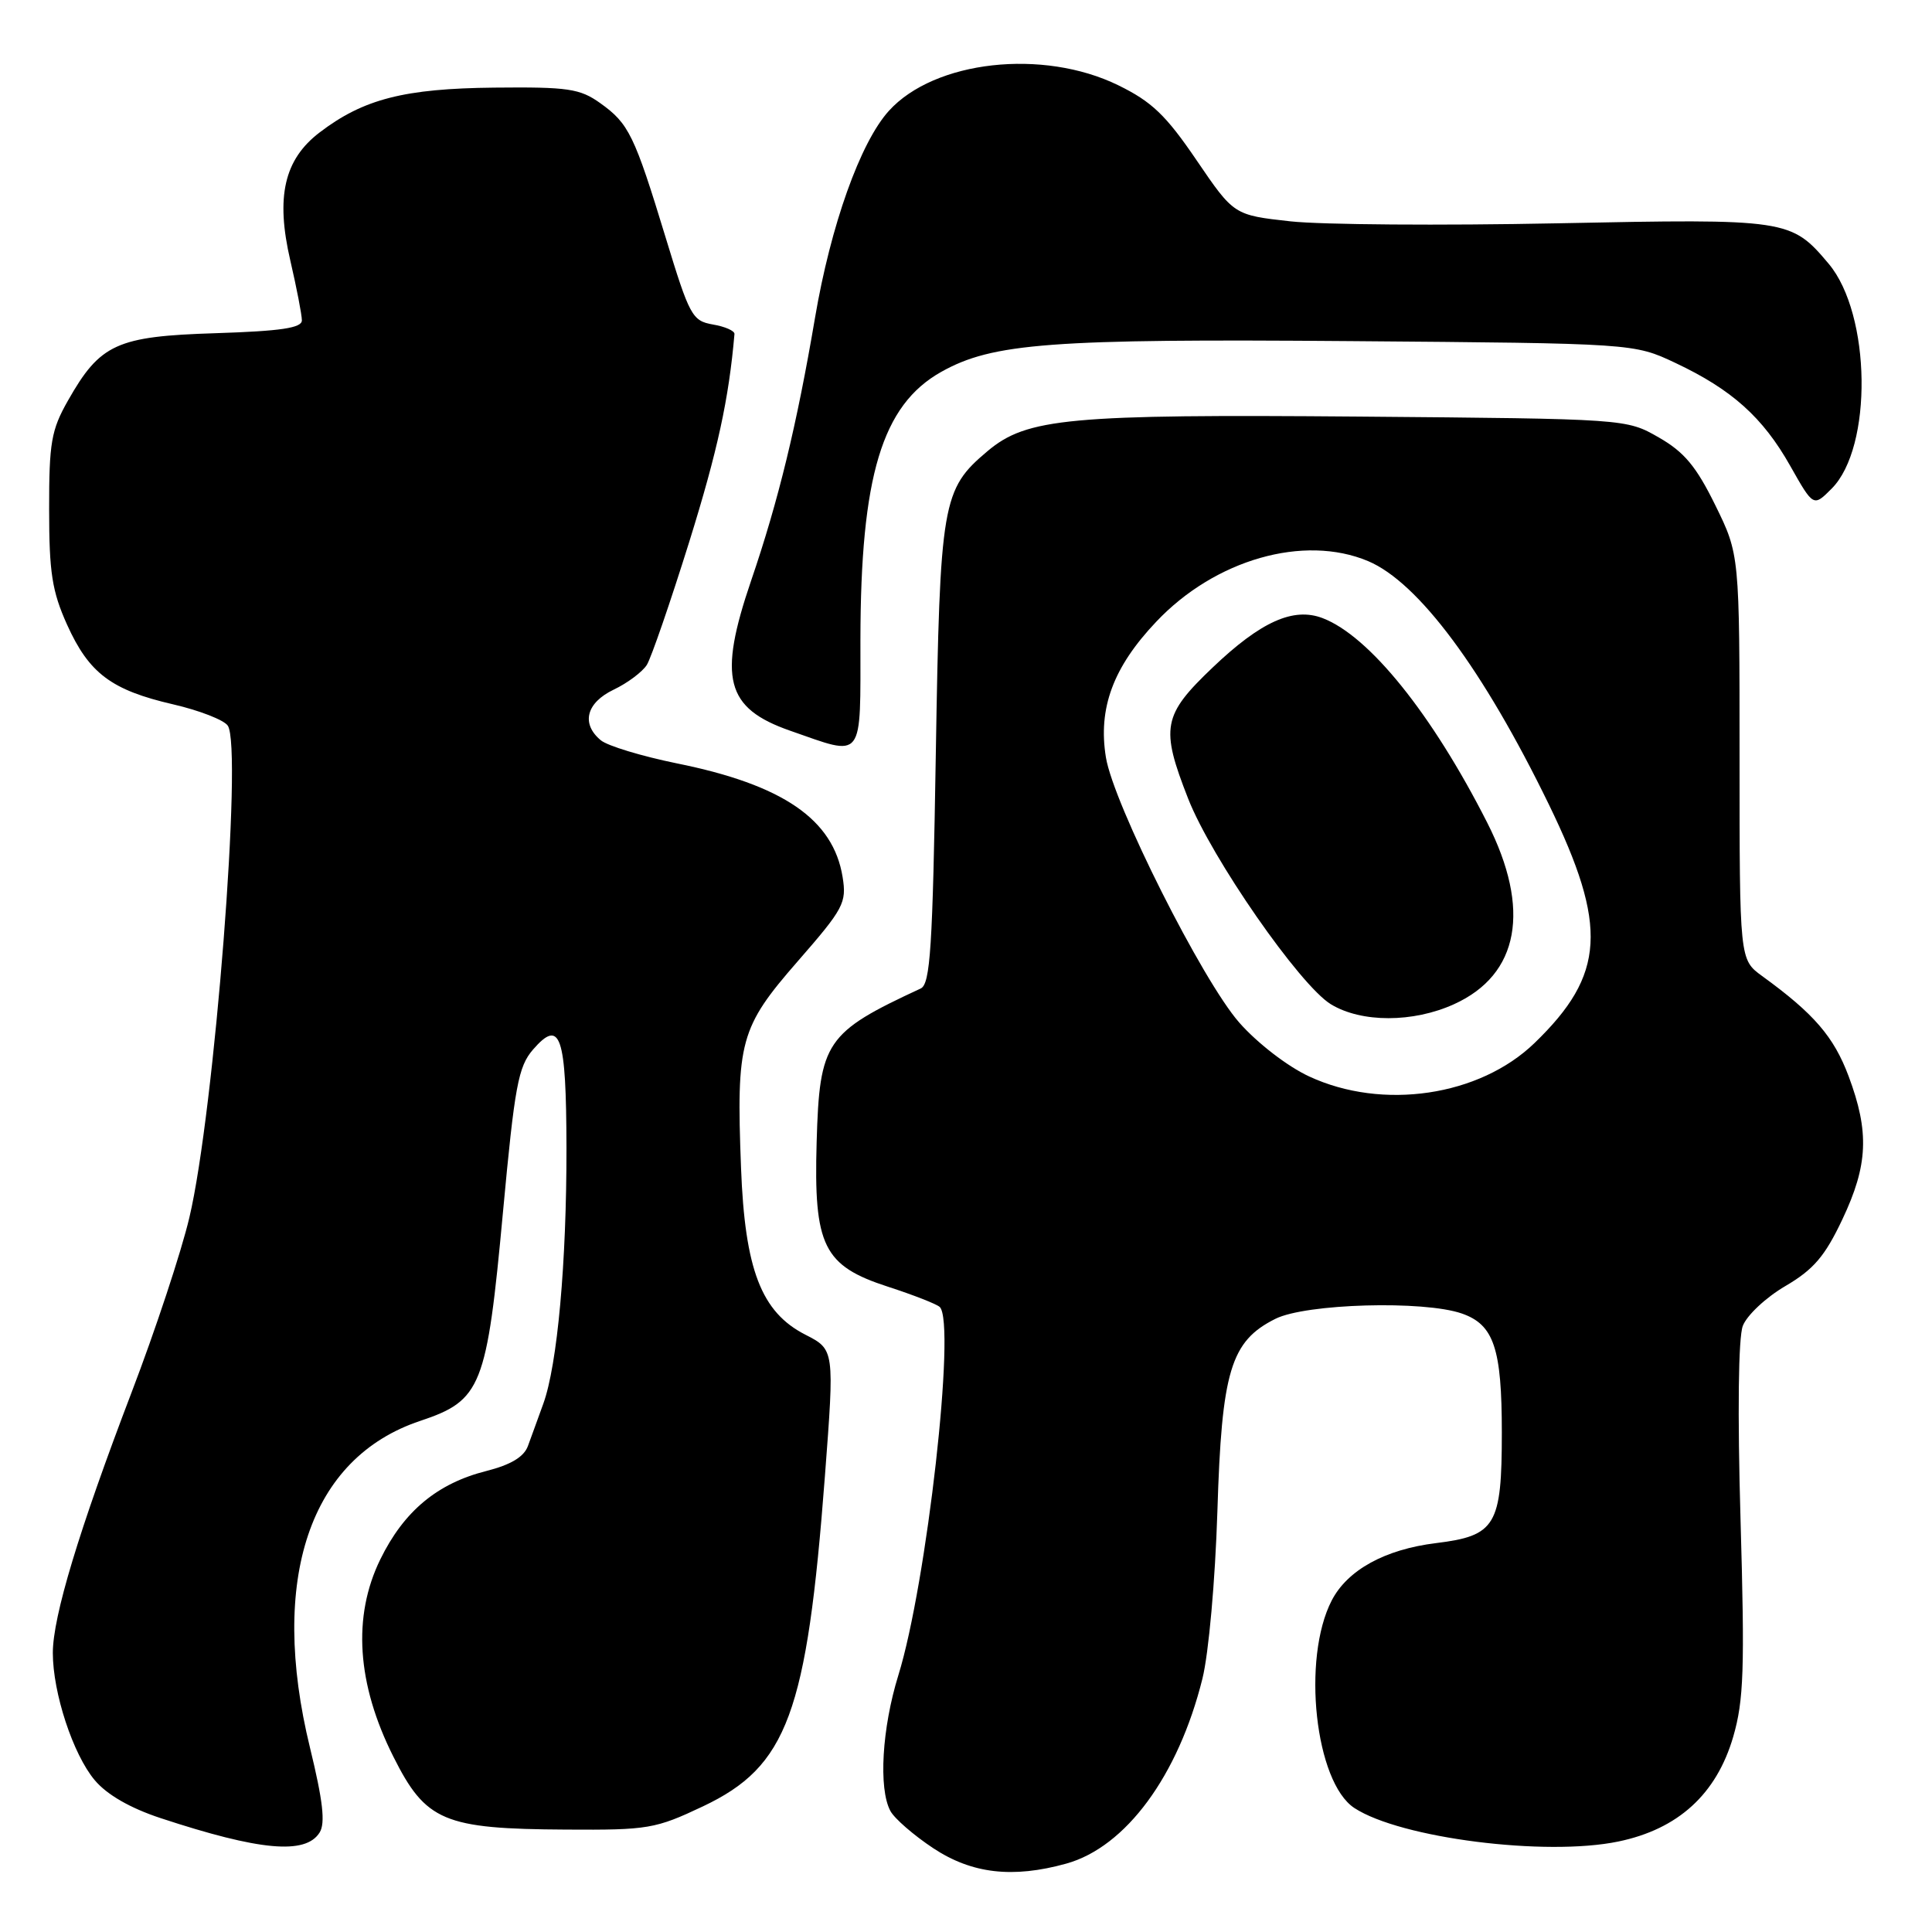 <?xml version="1.0" encoding="UTF-8" standalone="no"?>
<!DOCTYPE svg PUBLIC "-//W3C//DTD SVG 1.1//EN" "http://www.w3.org/Graphics/SVG/1.1/DTD/svg11.dtd" >
<svg xmlns="http://www.w3.org/2000/svg" xmlns:xlink="http://www.w3.org/1999/xlink" version="1.1" viewBox="0 0 256 256">
 <g >
 <path fill="currentColor"
d=" M 141.28 246.94 C 149.17 244.75 156.13 235.30 159.33 222.42 C 160.16 219.08 161.02 209.42 161.31 200.28 C 161.88 181.64 163.07 177.71 169.00 174.75 C 173.04 172.73 188.66 172.29 193.71 174.05 C 197.95 175.53 199.00 178.67 199.00 189.82 C 199.00 202.14 198.19 203.50 190.28 204.47 C 183.52 205.30 178.55 208.03 176.46 212.07 C 172.47 219.79 174.26 236.16 179.46 239.57 C 185.57 243.57 204.80 246.01 214.44 244.01 C 222.36 242.37 227.44 237.74 229.66 230.13 C 231.06 225.30 231.20 221.21 230.63 201.36 C 230.22 187.18 230.34 177.24 230.93 175.69 C 231.46 174.29 234.00 171.91 236.57 170.41 C 240.32 168.21 241.81 166.46 244.12 161.58 C 247.53 154.38 247.72 150.00 244.95 142.60 C 242.99 137.37 240.37 134.32 233.49 129.33 C 230.50 127.15 230.50 127.15 230.50 100.32 C 230.50 73.49 230.50 73.49 227.29 66.95 C 224.76 61.80 223.17 59.89 219.79 57.96 C 215.50 55.50 215.50 55.50 180.14 55.20 C 141.63 54.88 136.06 55.39 130.85 59.78 C 124.83 64.85 124.55 66.46 124.00 99.89 C 123.58 125.60 123.27 130.39 122.00 130.98 C 109.41 136.82 108.59 138.02 108.21 151.32 C 107.81 165.10 109.10 167.72 117.67 170.50 C 121.06 171.60 124.15 172.81 124.53 173.19 C 126.69 175.36 122.80 209.87 119.03 222.00 C 116.87 228.98 116.39 237.00 117.98 239.96 C 118.51 240.96 121.07 243.18 123.65 244.89 C 128.77 248.28 134.18 248.91 141.28 246.94 Z  M 42.35 242.82 C 43.13 241.58 42.79 238.62 41.08 231.60 C 35.61 209.23 41.03 193.16 55.67 188.28 C 63.81 185.56 64.50 183.81 66.65 160.57 C 68.20 143.87 68.67 141.34 70.63 139.07 C 74.26 134.89 75.03 137.16 75.06 152.07 C 75.08 167.32 73.86 180.85 71.99 186.00 C 71.30 187.93 70.37 190.45 69.95 191.61 C 69.42 193.05 67.68 194.09 64.46 194.91 C 57.95 196.55 53.52 200.23 50.39 206.63 C 46.69 214.20 47.28 223.13 52.12 232.76 C 56.42 241.34 58.80 242.34 75.00 242.43 C 85.89 242.50 86.85 242.33 93.15 239.35 C 104.33 234.05 106.91 227.07 109.30 195.66 C 110.58 178.83 110.58 178.83 106.71 176.85 C 100.87 173.87 98.70 168.22 98.19 154.73 C 97.55 137.98 98.05 136.15 105.69 127.39 C 111.80 120.39 112.20 119.63 111.65 116.21 C 110.41 108.56 103.75 103.99 89.68 101.15 C 85.03 100.20 80.50 98.83 79.61 98.09 C 76.97 95.90 77.68 93.12 81.32 91.38 C 83.15 90.51 85.12 89.03 85.71 88.10 C 86.29 87.16 88.82 79.82 91.33 71.79 C 95.08 59.75 96.58 52.86 97.32 44.26 C 97.36 43.84 96.07 43.27 94.47 43.00 C 91.72 42.52 91.37 41.87 88.21 31.50 C 84.06 17.88 83.32 16.37 79.54 13.67 C 76.84 11.74 75.28 11.51 65.50 11.61 C 53.58 11.73 48.15 13.12 42.35 17.55 C 37.65 21.13 36.51 26.09 38.47 34.53 C 39.31 38.16 40.00 41.72 40.00 42.45 C 40.00 43.46 37.23 43.87 28.57 44.15 C 15.45 44.56 13.27 45.56 9.00 53.09 C 6.79 56.98 6.50 58.67 6.51 67.50 C 6.51 75.87 6.90 78.36 8.89 82.78 C 11.80 89.22 14.75 91.44 22.94 93.33 C 26.41 94.13 29.67 95.40 30.18 96.15 C 32.18 99.04 28.40 147.41 25.09 161.34 C 24.02 165.88 20.57 176.31 17.42 184.54 C 10.46 202.77 7.00 214.21 7.00 219.02 C 7.00 224.32 9.68 232.47 12.55 235.88 C 14.17 237.81 17.25 239.58 21.28 240.91 C 34.42 245.24 40.49 245.79 42.35 242.82 Z  M 114.01 84.75 C 114.04 63.08 116.87 53.69 124.71 49.28 C 131.52 45.45 139.21 44.88 179.00 45.20 C 216.50 45.50 216.50 45.50 222.00 48.09 C 229.47 51.61 233.59 55.30 237.22 61.74 C 240.29 67.17 240.29 67.17 242.70 64.75 C 248.17 59.28 247.94 41.65 242.31 34.95 C 237.33 29.04 236.89 28.97 206.33 29.59 C 191.02 29.90 175.12 29.78 171.00 29.33 C 163.50 28.50 163.50 28.50 158.55 21.23 C 154.50 15.27 152.62 13.47 148.18 11.30 C 138.19 6.41 123.82 8.02 117.78 14.69 C 113.99 18.87 110.07 29.88 107.99 42.13 C 105.58 56.32 103.15 66.34 99.53 76.93 C 95.12 89.86 96.15 93.84 104.69 96.82 C 114.59 100.27 114.00 101.04 114.01 84.75 Z  M 173.46 142.63 C 170.61 141.31 166.59 138.21 164.21 135.50 C 159.33 129.96 147.54 106.51 146.54 100.36 C 145.48 93.86 147.49 88.41 153.20 82.39 C 160.99 74.14 172.77 70.77 181.28 74.35 C 187.95 77.16 196.53 88.71 205.22 106.57 C 213.09 122.75 212.71 129.15 203.33 138.21 C 196.04 145.26 183.19 147.16 173.46 142.63 Z  M 192.67 133.06 C 201.31 129.14 202.89 120.48 197.06 109.00 C 189.76 94.61 181.42 84.25 175.24 81.90 C 171.37 80.43 167.07 82.36 160.68 88.45 C 154.05 94.77 153.75 96.42 157.43 105.81 C 160.51 113.68 172.23 130.56 176.35 133.07 C 180.39 135.53 187.24 135.53 192.67 133.06 Z "/>
</g>
</svg>